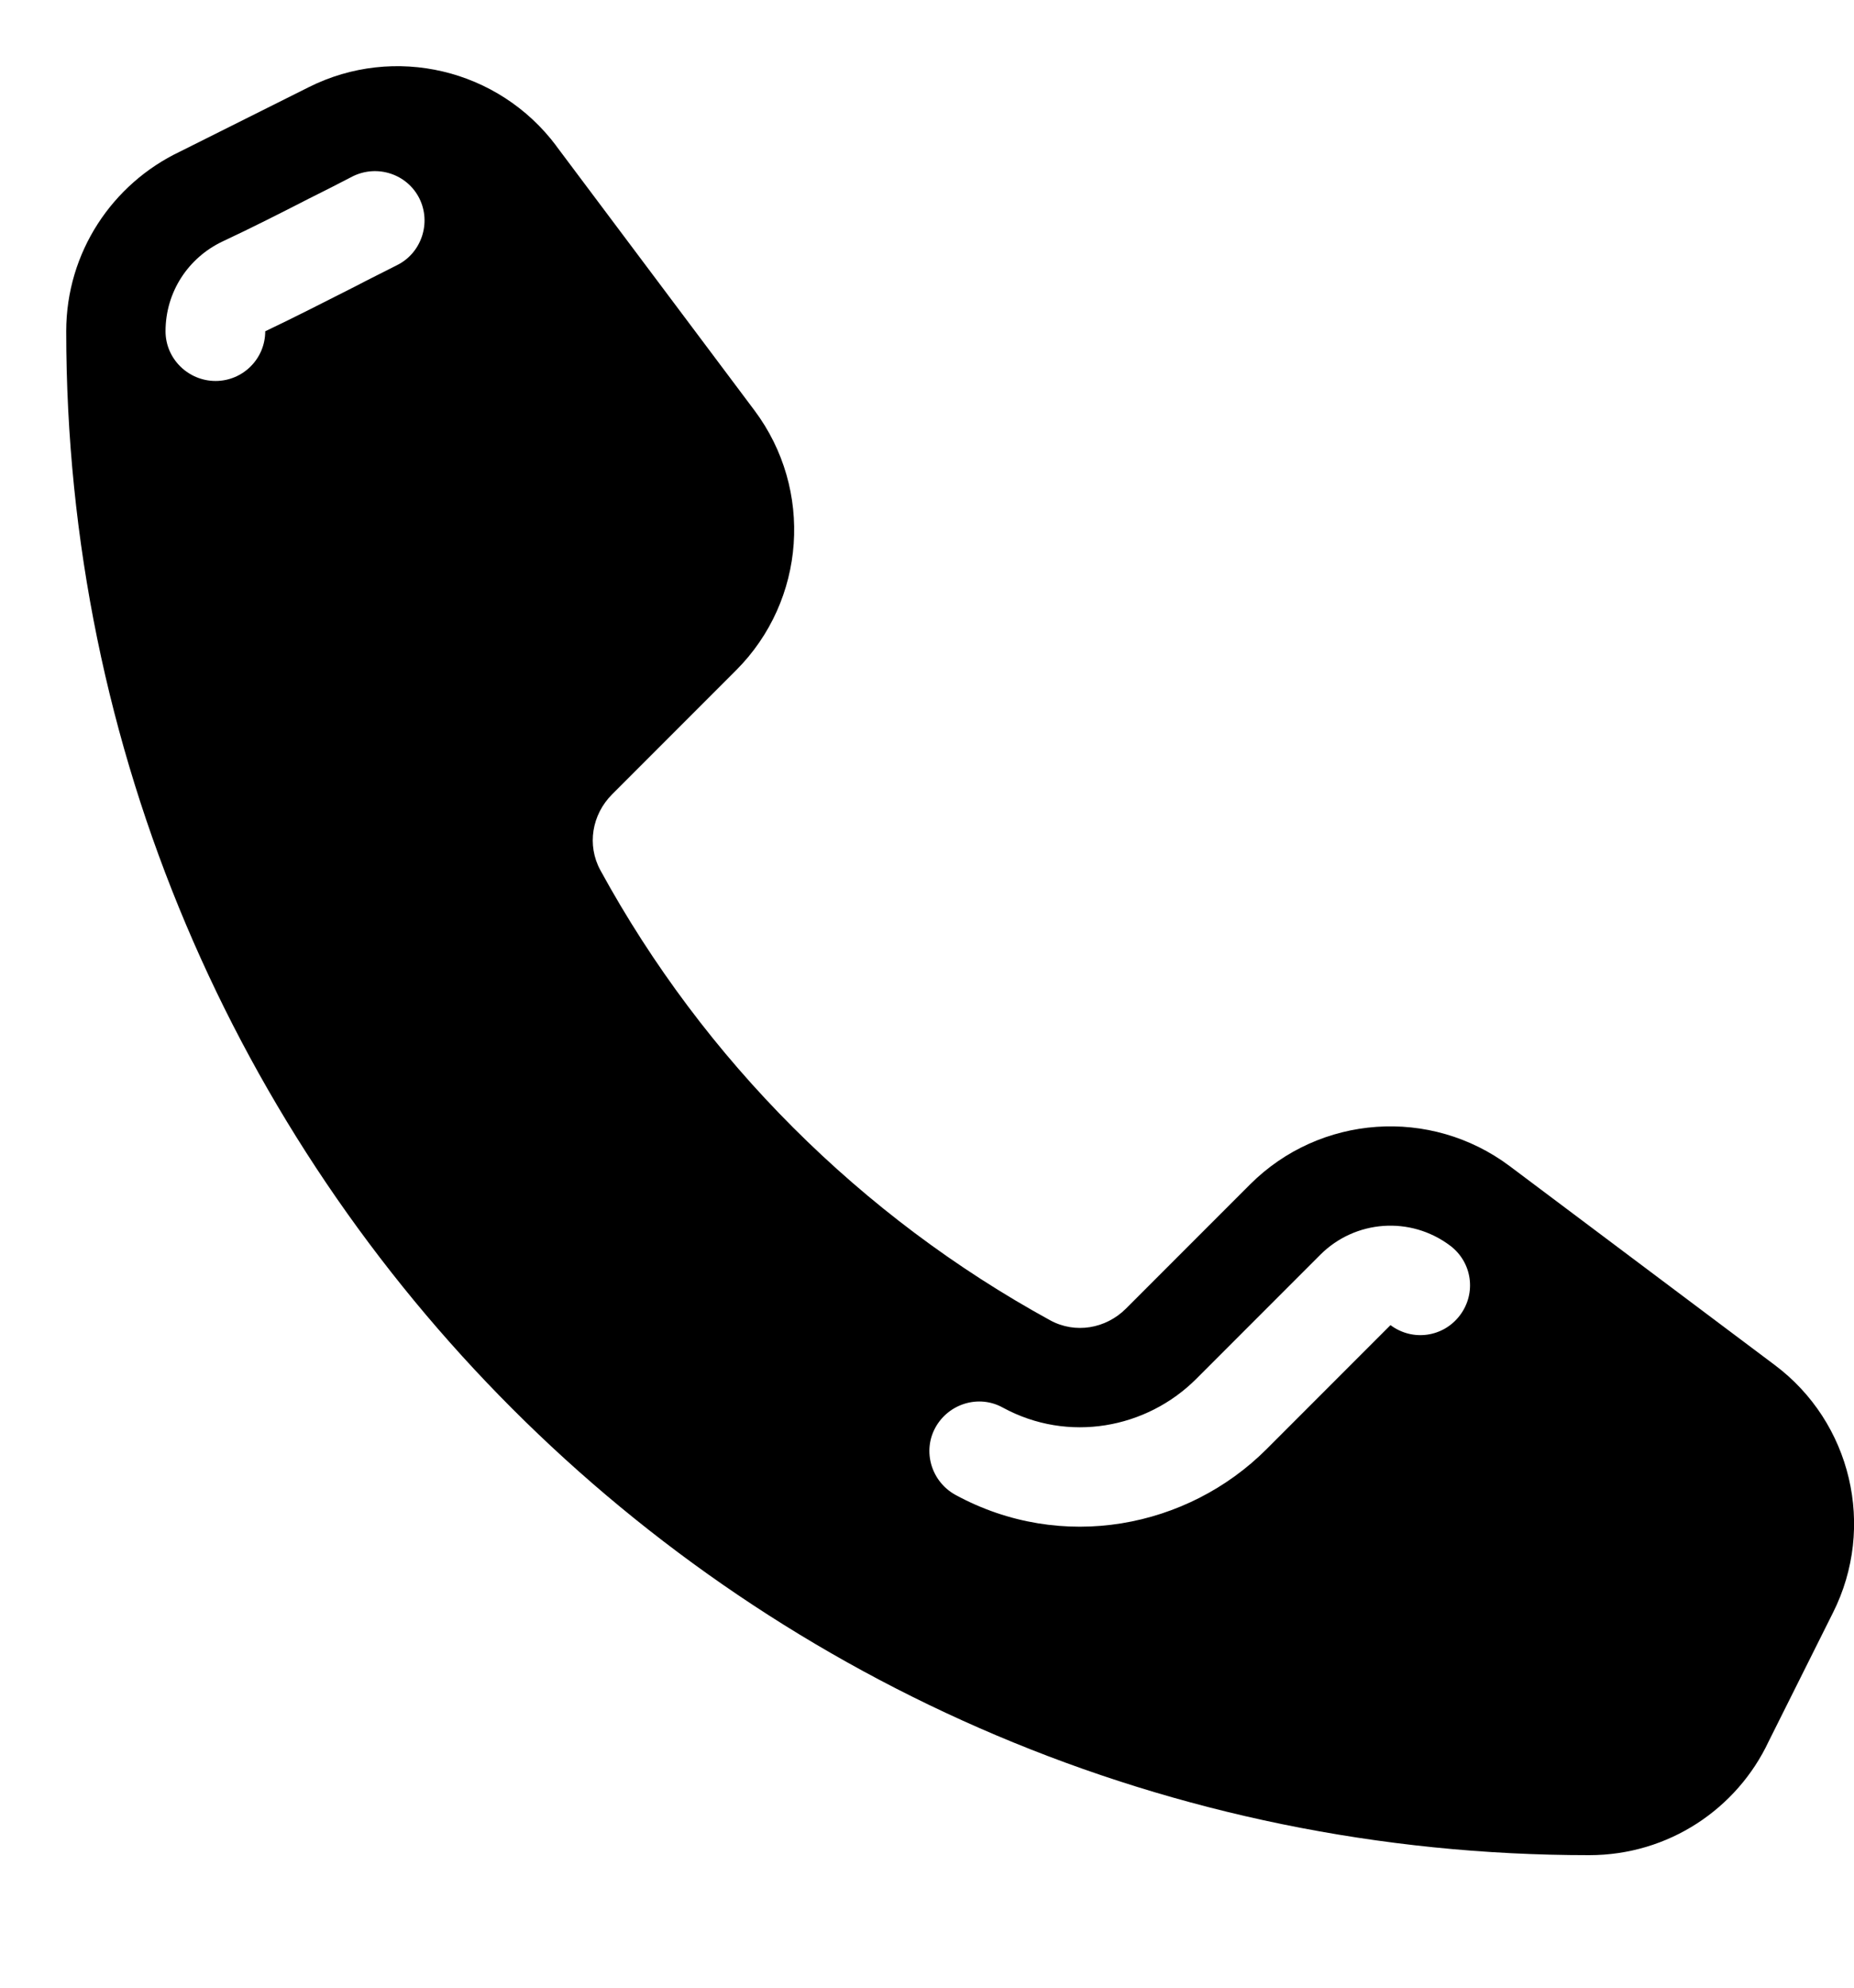 <svg xmlns="http://www.w3.org/2000/svg" viewBox="0 0 504 540"><!--! Font Awesome Pro 7.1.0 by @fontawesome - https://fontawesome.com License - https://fontawesome.com/license (Commercial License) Copyright 2025 Fonticons, Inc. --><path fill="currentColor" d="M151.2 39.6c-15.7-20.9-44-27.6-67.3-15.9l-35 17.5c-18.3 8.7-30.9 27.3-30.9 48.8 0 228.6 185.4 414 414 414 21.6 0 40.2-12.6 48.8-30.9l17.5-35c11.7-23.3 5-51.7-15.9-67.3l-72-54c-21.5-16.1-51.6-14-70.6 5l-33.7 33.7c-5.5 5.5-13.8 6.9-20.6 3.2-51.5-28.2-94.1-70.7-122.3-122.3-3.7-6.8-2.3-15.1 3.2-20.6l33.7-33.7c19-19 21.1-49.1 5-70.6l-54-72zM108 72c-3.7 1.9-7.6 3.8-11.4 5.8-8.1 4.1-16.3 8.3-24.5 12.2 0 7.5-6.1 13.5-13.5 13.5S45 97.5 45 90c0-10.7 6.2-20 15.5-24.4 7.9-3.7 15.6-7.6 23.4-11.6 4-2 8-4 12-6.1 6.7-3.3 14.8-.6 18.1 6s.6 14.8-6 18.1zM394.2 338.4c6 4.5 7.2 12.9 2.7 18.9S384 364.5 378 360l-33.7 33.7c-21.4 21.4-55.6 28.2-84.6 12.4-6.5-3.6-9-11.8-5.4-18.3s11.8-9 18.3-5.4c17.8 9.7 39.1 5.7 52.6-7.8l33.7-33.7c9.5-9.5 24.5-10.6 35.3-2.5z"/></svg>